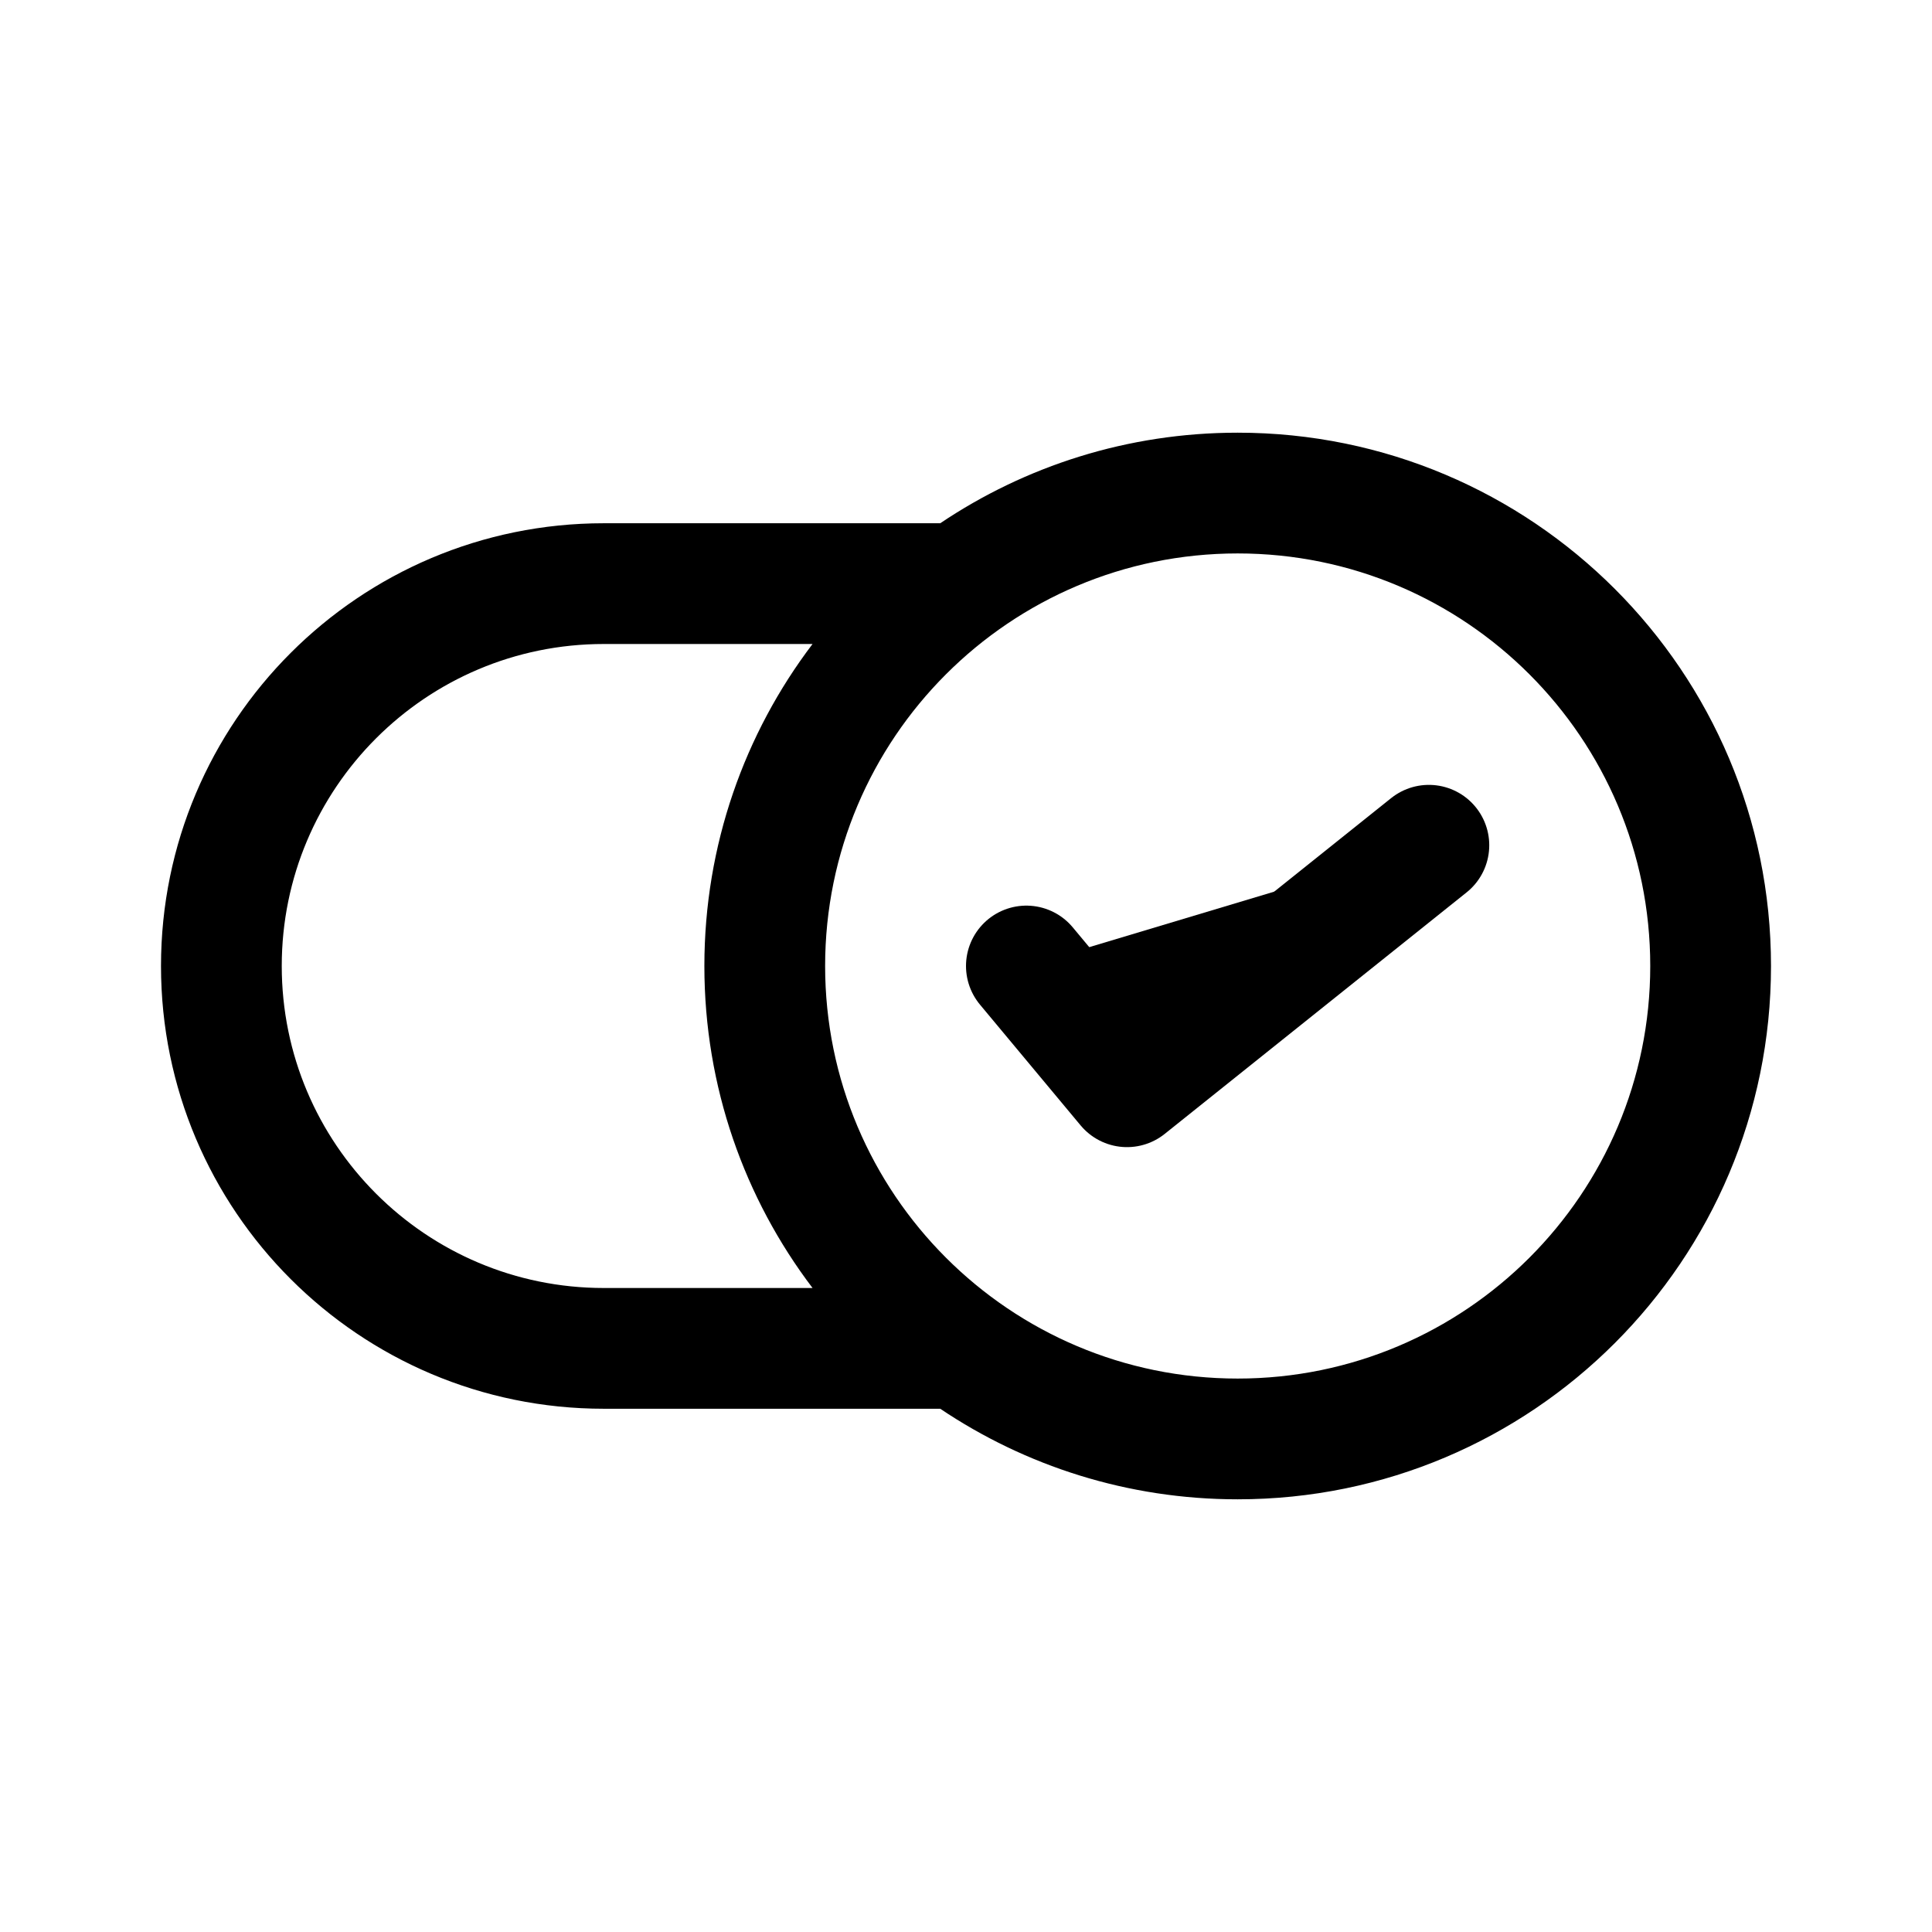 <svg id="vector" xmlns="http://www.w3.org/2000/svg" width="192" height="192" viewBox="0 0 192 192"><path fill="#000000" d="M82,96C82,73.36 100.36,55 123,55C145.64,55 164,73.36 164,96C164,118.64 145.64,137 123,137C100.36,137 82,118.64 82,96ZM80.75,64C74,72.89 70,83.98 70,96C70,108.02 74,119.11 80.75,128H60C42.33,128 28,113.67 28,96C28,78.33 42.33,64 60,64H80.75ZM93.44,52H60C35.7,52 16,71.7 16,96C16,120.3 35.7,140 60,140H93.44C101.89,145.68 112.06,149 123,149C152.27,149 176,125.27 176,96C176,66.73 152.27,43 123,43C112.06,43 101.89,46.32 93.44,52Z" fill-rule="evenodd" id="path_0"/><path fill="#00000000" d="M102,96L112,108L142,84" stroke-linejoin="round" stroke-width="12" stroke="#000000" stroke-linecap="round" id="path_1"/></svg>